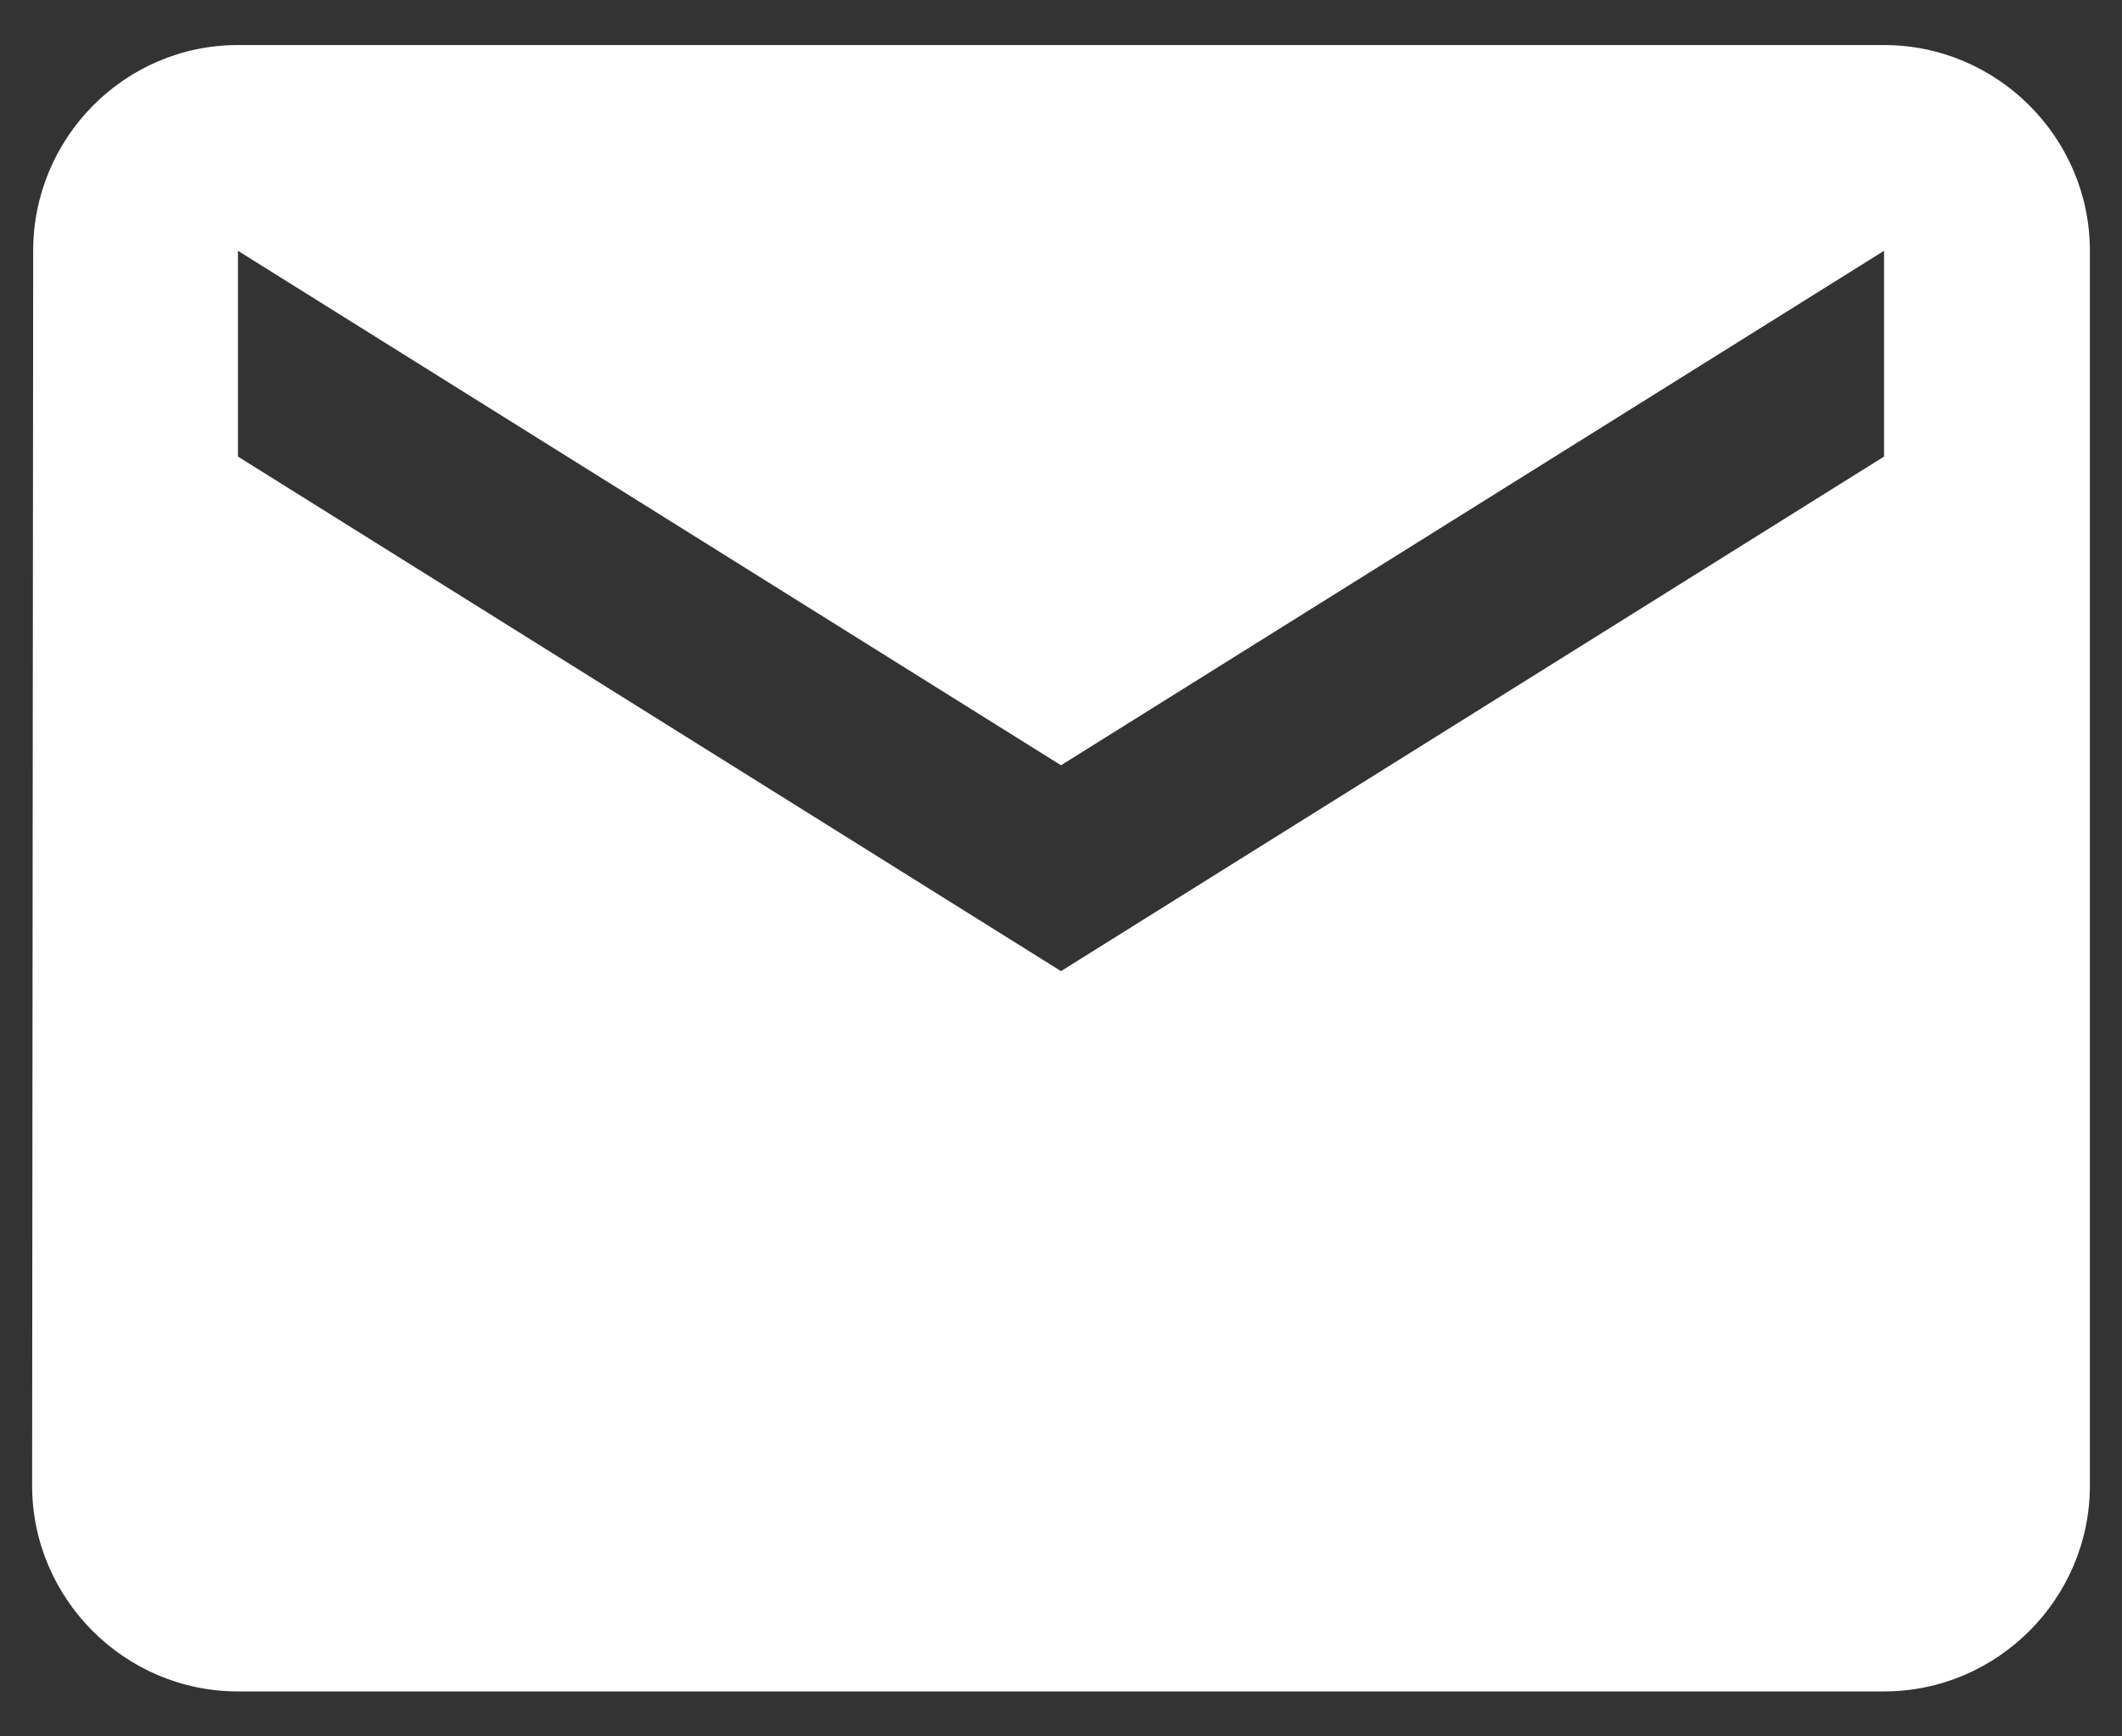<svg width="22" height="18" viewBox="0 0 22 18" fill="none" xmlns="http://www.w3.org/2000/svg">
<rect x="0" y="0" width="22" height="18" fill="#333333" stroke="none"/>
<path d="M19.533 0.467H2.467C1.293 0.467 0.344 1.427 0.344 2.6L0.333 15.4C0.333 16.573 1.293 17.534 2.467 17.534H19.533C20.707 17.534 21.667 16.573 21.667 15.4V2.6C21.667 1.427 20.707 0.467 19.533 0.467ZM19.533 4.733L11 10.067L2.467 4.733V2.6L11 7.933L19.533 2.6V4.733Z" fill="white"/>
</svg>
